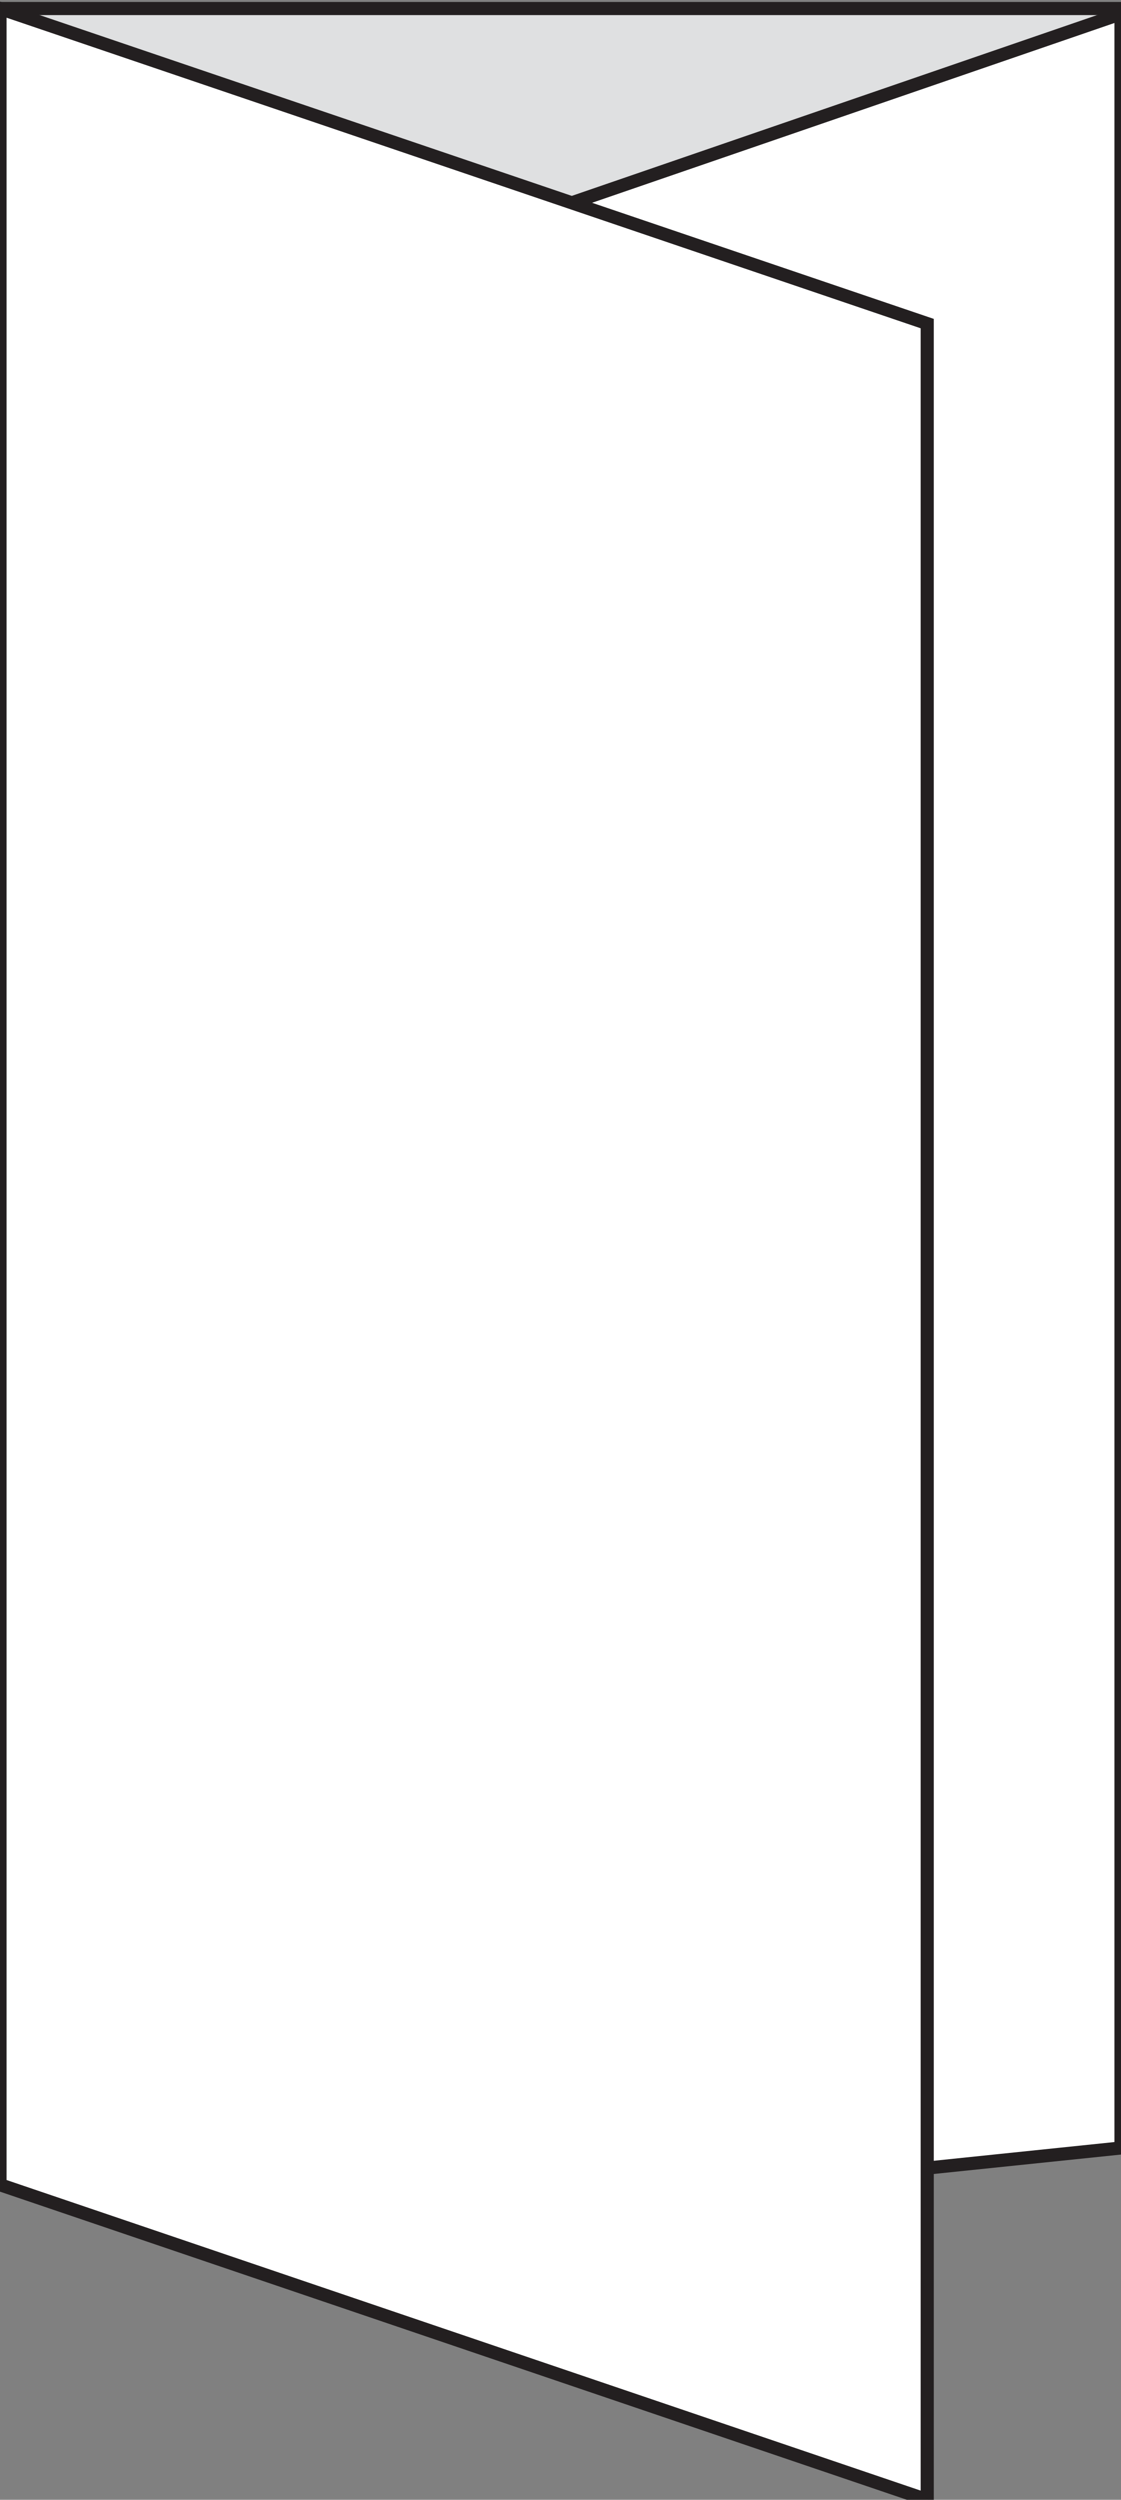 <svg id="Layer_1" data-name="Layer 1" xmlns="http://www.w3.org/2000/svg" viewBox="0 0 68.32 152.34"><rect x="0" y="0" width="68.32" height="152.34" fill="#808080" stroke="none"/><defs><style>.cls-1{fill:#dfe0e1;}.cls-2{fill:none;stroke:#231f20;stroke-width:0.8px;}.cls-3{fill:#fff;}</style></defs><title>fold</title><rect class="cls-1" x="0.05" y="0.52" width="68.27" height="130.24"/><rect class="cls-2" x="0.05" y="0.52" width="68.27" height="130.24"/><polygon class="cls-3" points="11.81 20.29 11.81 136.76 68.32 130.9 68.32 0.84 11.81 20.29"/><polygon class="cls-2" points="11.81 20.29 11.81 136.76 68.32 130.9 68.32 0.84 11.81 20.29"/><polygon class="cls-3" points="0 0.52 0 133.14 56.51 152.34 56.51 19.72 0 0.52"/><polygon class="cls-2" points="0 0.52 0 133.14 56.51 152.34 56.51 19.72 0 0.52"/></svg>